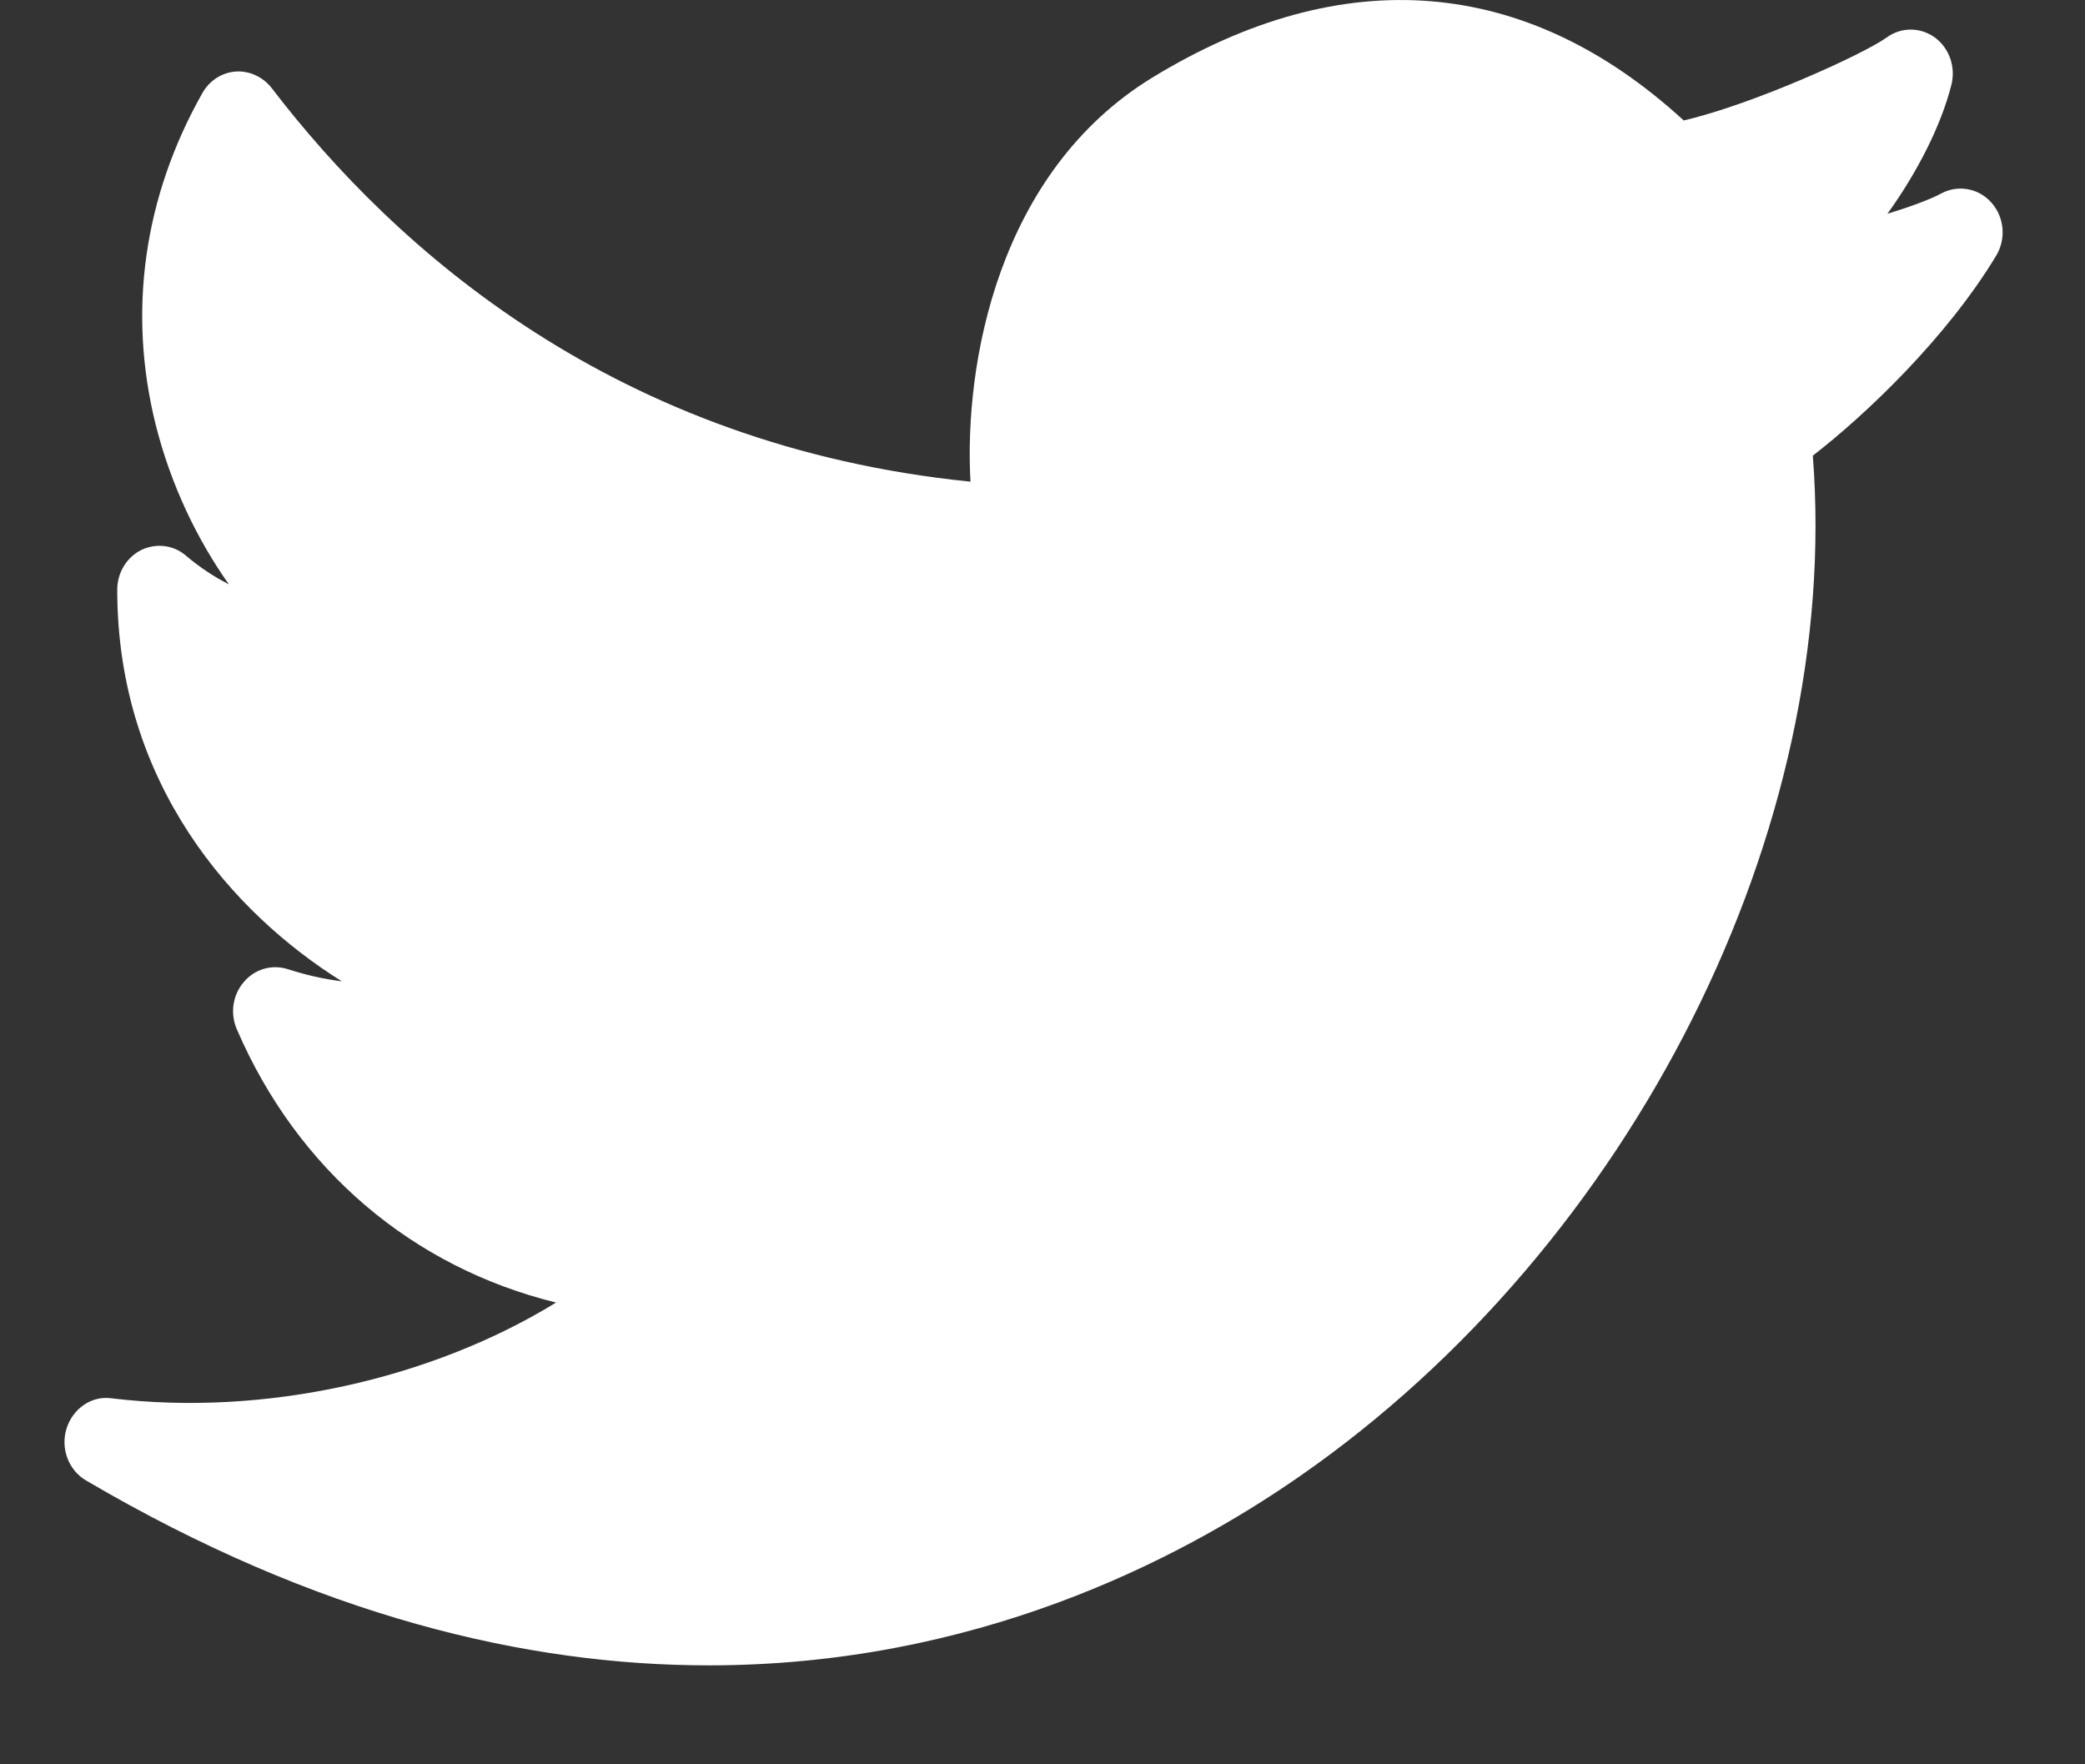 <svg width="13" height="11" viewBox="0 0 13 11" fill="none" xmlns="http://www.w3.org/2000/svg">
<rect x="0" y="0" width="13" height="11" fill="#333333" stroke="none"/>
<path d="M12.418 1.265C12.338 1.173 12.209 1.15 12.104 1.206C12.038 1.242 11.914 1.288 11.768 1.333C11.953 1.076 12.101 0.788 12.167 0.529C12.195 0.418 12.154 0.3 12.064 0.234C11.973 0.168 11.853 0.168 11.763 0.234C11.62 0.337 10.933 0.65 10.498 0.751C9.517 -0.149 8.374 -0.242 7.186 0.483C6.22 1.073 6.01 2.272 6.051 3.003C3.841 2.78 2.467 1.559 1.694 0.549C1.639 0.478 1.552 0.44 1.47 0.446C1.384 0.452 1.306 0.502 1.262 0.58C0.897 1.226 0.795 1.94 0.97 2.645C1.066 3.029 1.233 3.369 1.427 3.643C1.334 3.596 1.244 3.536 1.159 3.464C1.081 3.397 0.973 3.385 0.881 3.429C0.789 3.475 0.731 3.571 0.731 3.677C0.731 4.888 1.455 5.696 2.131 6.118C2.022 6.105 1.908 6.079 1.793 6.042C1.694 6.011 1.587 6.042 1.519 6.124C1.45 6.205 1.434 6.32 1.477 6.418C1.856 7.297 2.576 7.902 3.467 8.121C2.689 8.599 1.648 8.833 0.695 8.718C0.572 8.7 0.454 8.782 0.415 8.906C0.376 9.03 0.427 9.166 0.536 9.23C1.982 10.079 3.289 10.383 4.419 10.383C6.063 10.383 7.331 9.741 8.104 9.204C10.186 7.758 11.484 5.163 11.303 2.841C11.636 2.583 12.136 2.107 12.445 1.596C12.509 1.492 12.498 1.356 12.418 1.265Z" fill="white"/>
</svg>
